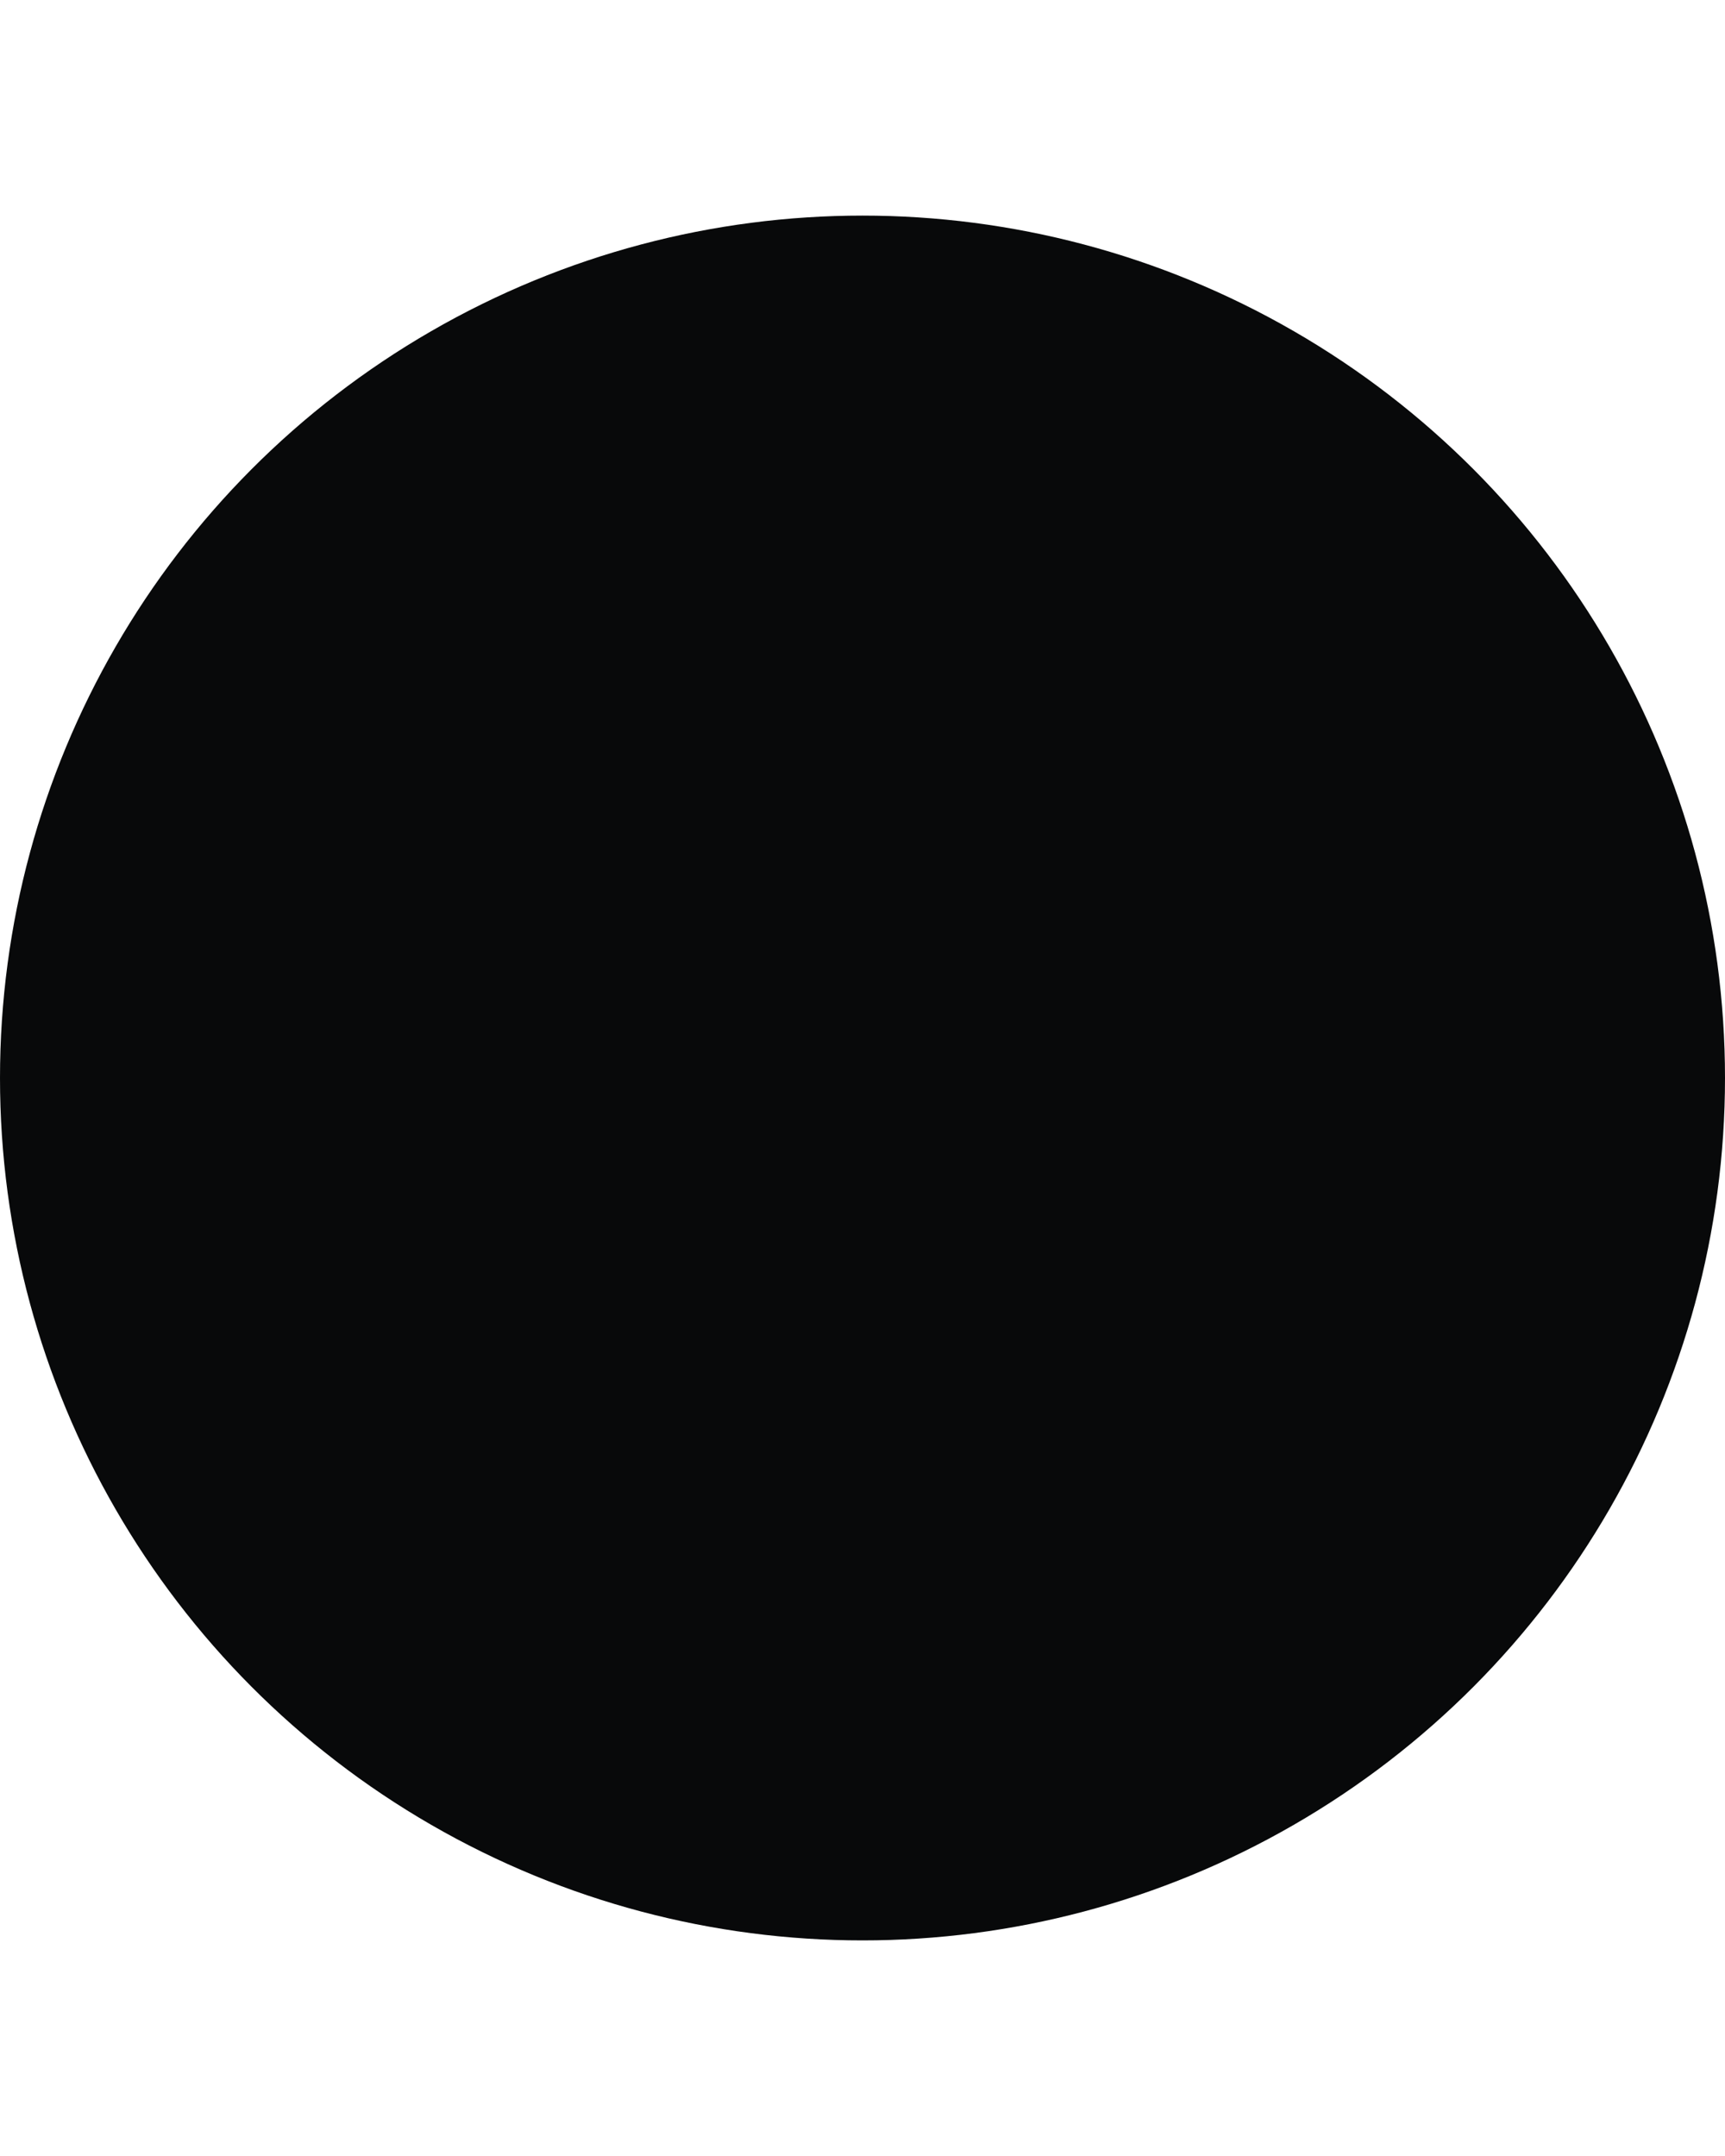  <svg
                            xmlns="http://www.w3.org/2000/svg"
                            width="4"
                            height="5"
                            viewBox="0 0 4 5"
                            fill="none"
                          >
                            <circle cx="2" cy="2.5" r="2" fill="#08090A" />
                          </svg>